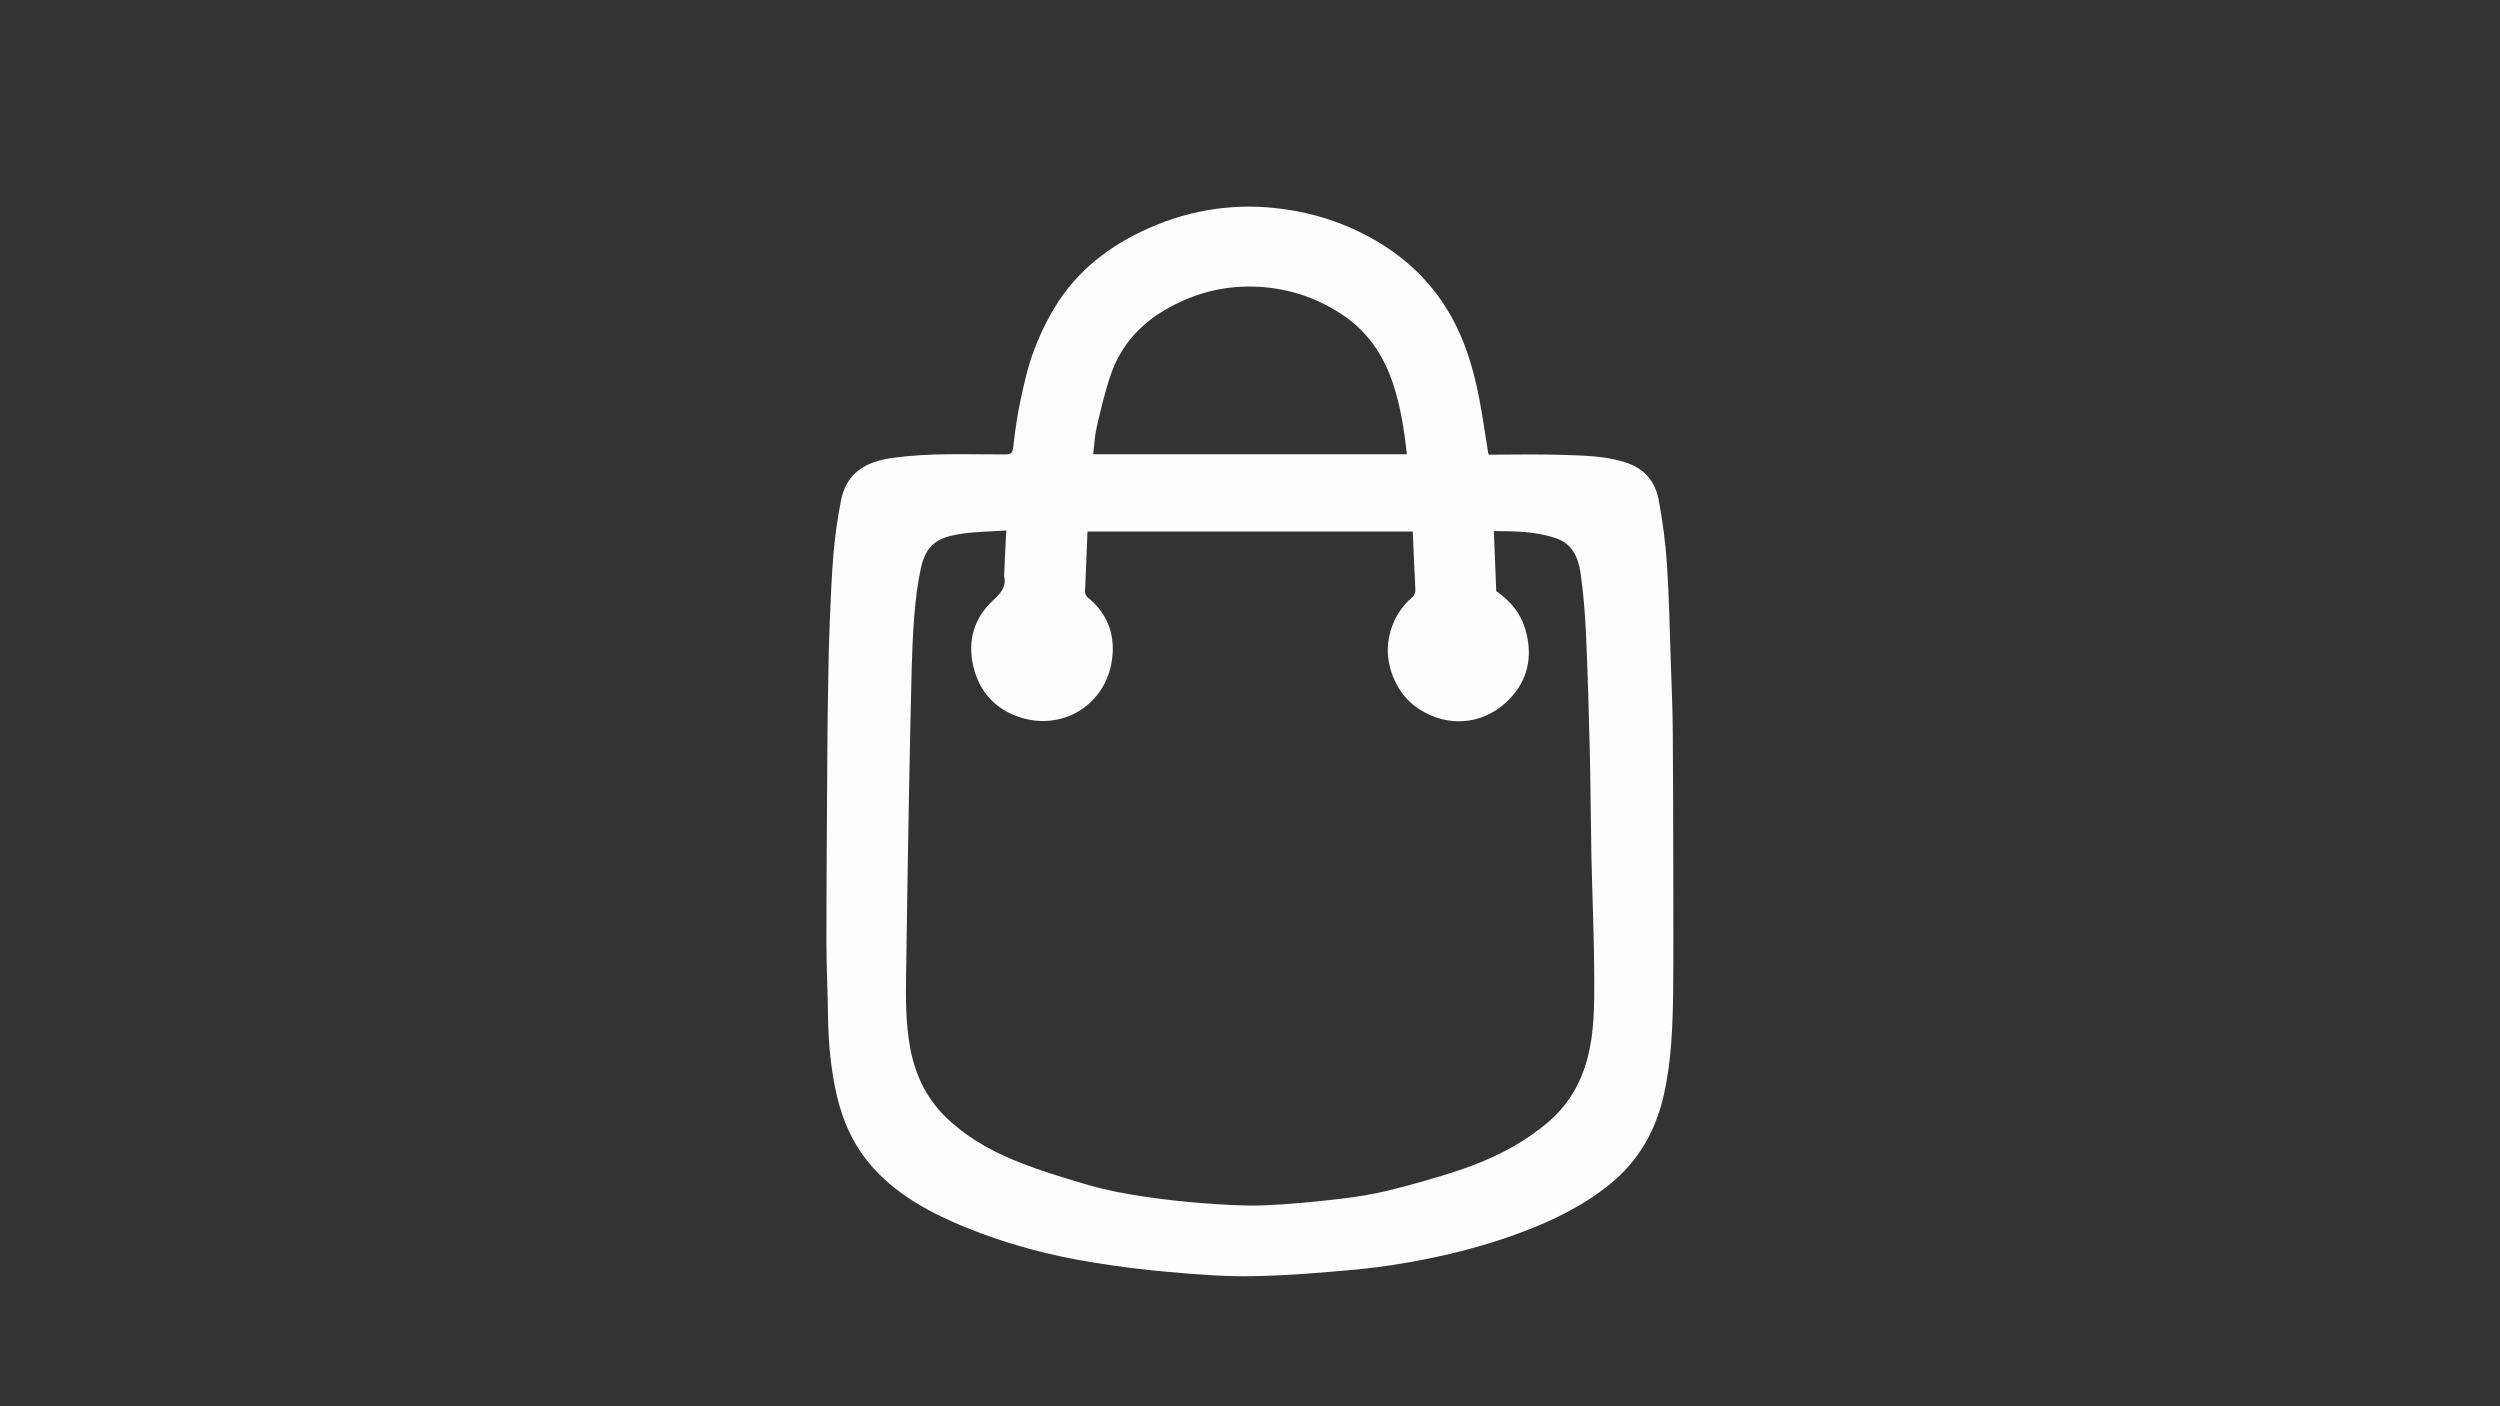 <?xml version="1.0" encoding="utf-8"?>
<!-- Generator: Adobe Illustrator 26.0.1, SVG Export Plug-In . SVG Version: 6.00 Build 0)  -->
<svg version="1.1" id="Layer_1" xmlns="http://www.w3.org/2000/svg" xmlns:xlink="http://www.w3.org/1999/xlink" x="0px" y="0px"
	 viewBox="0 0 1920 1080" style="enable-background:new 0 0 1920 1080;" xml:space="preserve">
<rect x="0" y="0" width="1920" height="1080" fill="#333333" stroke="none"/>
<style type="text/css">
	.st0{display:none;}
	.st1{fill:#FDFDFD;}
	.st2{display:none;fill:#010101;}
</style>
<g>
	<path class="st0" d="M0,1080C0,720,0,360,0,0c640,0,1280,0,1920,0c0,360,0,720,0,1080C1280,1080,640,1080,0,1080z M1143.4,349.2
		c-0.3-0.7-0.4-1-0.5-1.3c-2.3-14-4.3-28-6.9-41.9c-4.8-25-12.3-49-26.2-70.7c-14.8-23-34.5-40.4-58.3-53.2
		c-20.5-11-42.2-18.1-65.4-21.3c-36.1-5-70.6-0.1-103.8,14.6c-29.7,13.2-54.6,32.2-71.8,60.1c-6.7,11-12.3,22.8-16.8,34.9
		c-4.5,12.1-7.3,24.8-10,37.5c-2.5,11.7-4.2,23.6-5.5,35.5c-0.5,4.5-1.5,5.8-6.1,5.8c-29.2,0.2-58.4-1.4-87.5,2.8
		c-19.1,2.8-34.4,10.8-38.7,32.5c-2.6,13.2-4.6,26.6-5.7,40c-1.6,18.2-2.3,36.5-3,54.8c-0.6,14.3-0.8,28.6-1.1,42.9
		c-0.3,19-0.5,37.9-0.7,56.9c-0.3,48.5-0.7,97-0.7,145.5c0,18.4,1,36.9,1.2,55.3c0.3,21.1,2.1,42,7,62.6
		c4.9,20.7,13.7,39.4,28.2,55.2c19.4,21.2,44.2,34.4,70.2,45c31.8,13,65,21.8,99,27.2c19.2,3.1,38.4,5.5,57.8,7.2
		c21.4,1.8,42.9,3.6,64.4,3.2c27.1-0.5,54.2-2.8,81.2-5.3c17.5-1.6,35-4.5,52.3-8c23-4.7,45.7-10.7,67.9-18.7
		c25.9-9.4,50.5-20.8,72.1-38.3c22.6-18.1,35.8-41.8,42-69.6c5.9-26.4,6.8-53.4,7-80.3c0.3-28.9,0.1-57.7,0.1-86.6
		c-0.1-37-0.1-73.9-0.4-110.8c-0.2-17.8-0.9-35.5-1.5-53.2c-0.9-25.4-1.3-50.8-3-76.1c-1.1-16.6-3.3-33.3-6.4-49.6
		c-2.7-14.3-11.5-24.2-26.1-28.7c-15.1-4.7-30.6-4.9-46-5.5C1182.3,348.6,1163,349.2,1143.4,349.2z"/>
	<path class="st1" d="M1143.4,349.2c19.6,0,39-0.5,58.3,0.2c15.4,0.5,30.9,0.8,46,5.5c14.7,4.5,23.4,14.4,26.1,28.7
		c3.1,16.4,5.3,33,6.4,49.6c1.7,25.3,2.1,50.7,3,76.1c0.6,17.7,1.4,35.5,1.5,53.2c0.3,36.9,0.3,73.9,0.4,110.8
		c0,28.9,0.2,57.7-0.1,86.6c-0.3,26.9-1.2,53.9-7,80.3c-6.2,27.8-19.4,51.5-42,69.6c-21.6,17.4-46.2,28.9-72.1,38.3
		c-22.2,8-44.9,14.1-67.9,18.7c-17.3,3.5-34.8,6.3-52.3,8c-27,2.5-54.1,4.8-81.2,5.3c-21.4,0.4-43-1.3-64.4-3.2
		c-19.3-1.6-38.6-4.1-57.8-7.2c-34-5.4-67.2-14.2-99-27.2c-26-10.7-50.8-23.8-70.2-45c-14.4-15.8-23.2-34.4-28.2-55.2
		c-4.9-20.6-6.7-41.5-7-62.6c-0.2-18.4-1.2-36.9-1.2-55.3c0-48.5,0.4-97,0.7-145.5c0.1-19,0.3-37.9,0.7-56.9
		c0.2-14.3,0.5-28.6,1.1-42.9c0.8-18.3,1.4-36.6,3-54.8c1.2-13.4,3.1-26.8,5.7-40c4.3-21.7,19.6-29.7,38.7-32.5
		c29.1-4.2,58.3-2.7,87.5-2.8c4.6,0,5.6-1.3,6.1-5.8c1.3-11.9,3-23.8,5.5-35.5c2.7-12.6,5.5-25.4,10-37.5
		c4.4-12.1,10.1-23.9,16.8-34.9c17.1-27.9,42.1-46.9,71.8-60.1c33.2-14.7,67.7-19.6,103.8-14.6c23.2,3.2,44.9,10.2,65.4,21.3
		c23.8,12.9,43.6,30.3,58.3,53.2c13.9,21.7,21.4,45.7,26.2,70.7c2.7,13.9,4.6,27.9,6.9,41.9C1142.9,348.1,1143.1,348.4,1143.4,349.2
		z M772.8,407.4c-12.8,0.9-24.9,0.9-36.7,2.9c-15.7,2.7-24.9,7.8-28.9,26.2c-2.6,11.9-4,24-5,36.1c-1.2,14.6-1.7,29.2-2.1,43.8
		c-0.8,31.2-1.4,62.5-2,93.7c-0.4,19.1-0.7,38.3-1,57.4c-0.4,26.6-0.8,53.2-1.2,79.8c-0.3,19.2-0.4,38.4,3.1,57.4
		c3.7,20,11.9,37.7,26.4,52.3c15.1,15,33.2,25.6,52.4,33.6c19.1,8,39.2,14,59.1,19.8c13.2,3.8,26.8,6.3,40.4,8.4
		c15.2,2.3,30.5,4,45.8,5.2c15.8,1.2,31.8,2.3,47.6,1.7c19.3-0.7,38.6-2.7,57.8-4.9c12.9-1.5,25.8-3.5,38.3-6.6
		c17.9-4.4,35.8-9.5,53.3-15.3c24.5-8.1,47.4-19.3,67.6-36c16-13.2,25.9-29.8,31.3-49.5c5.5-20.3,5.4-41.2,5.4-62
		c-0.1-31.1-1.5-62.3-2.2-93.4c-0.5-26.4-0.6-52.9-1.2-79.3c-0.7-30.1-1.6-60.3-2.9-90.4c-0.7-16.3-2-32.6-4.3-48.7
		c-1.7-11.4-6.3-21.9-18.6-26.2c-15.5-5.3-31.6-5.5-47.9-5.5c0.6,15.8,1.2,31.1,1.8,46.1c11.9,8.1,19.8,18.5,23.2,32.4
		c5.2,21.3-0.6,39.6-16.5,53.8c-18.4,16.3-43.7,18.4-65.5,4.7c-17.9-11.2-27.8-35.1-23.5-55.6c2.6-12.7,8.7-22.8,18.3-31.1
		c1.1-1,1.9-3.1,1.9-4.6c-0.1-6.5-0.6-12.9-0.9-19.4c-0.4-8.7-0.7-17.4-1.1-26c-83.6,0-166.6,0-249.8,0c-0.6,14.2-1.1,28.1-1.7,42
		c-0.1,3.2-1.1,6.2,2.2,8.9c16.3,13.2,21.5,31.3,17.8,50.7c-6.3,32.8-38.3,51.1-69.5,41.3c-19.6-6.1-32-20-36.6-39.8
		c-4.4-19.5,0.7-37,15.7-50.6c5.7-5.2,9.9-10.2,8.1-18.3c-0.2-0.8,0.1-1.7,0.1-2.5C771.7,429.4,772.2,418.9,772.8,407.4z
		 M1080.5,348.9c-2-18.4-4.8-36.2-10.4-53.5c-7.4-22.6-19.9-41.2-40.2-54.4c-20.6-13.4-43.1-20.3-67.4-20.9
		c-24.1-0.6-46.7,5.6-67.6,17.8c-19.9,11.6-34.3,28.1-41.8,49.8c-4.6,13.3-7.7,27-10.9,40.7c-1.5,6.6-1.8,13.5-2.6,20.5
		C920.2,348.9,999.9,348.9,1080.5,348.9z"/>
	<path class="st2" d="M772.8,407.4c-0.5,11.5-1,22-1.5,32.5c0,0.8-0.3,1.7-0.1,2.5c1.8,8.1-2.4,13.1-8.1,18.3
		c-15,13.6-20.1,31.1-15.7,50.6c4.5,19.9,16.9,33.7,36.6,39.8c31.3,9.8,63.3-8.5,69.5-41.3c3.7-19.4-1.5-37.5-17.8-50.7
		c-3.3-2.7-2.4-5.7-2.2-8.9c0.6-13.9,1.1-27.8,1.7-42c83.2,0,166.3,0,249.8,0c0.4,8.6,0.7,17.3,1.1,26c0.3,6.5,0.8,12.9,0.9,19.4
		c0,1.6-0.7,3.7-1.9,4.6c-9.6,8.4-15.7,18.5-18.3,31.1c-4.3,20.6,5.7,44.5,23.5,55.6c21.8,13.6,47.1,11.6,65.5-4.7
		c15.9-14.1,21.7-32.4,16.5-53.8c-3.4-13.9-11.2-24.3-23.2-32.4c-0.6-14.9-1.2-30.3-1.8-46.1c16.3-0.1,32.4,0.1,47.9,5.5
		c12.3,4.3,17,14.8,18.6,26.2c2.3,16.1,3.6,32.4,4.3,48.7c1.4,30.1,2.2,60.3,2.9,90.4c0.6,26.4,0.7,52.9,1.2,79.3
		c0.6,31.1,2.1,62.3,2.2,93.4c0.1,20.7,0.2,41.6-5.4,62c-5.4,19.7-15.3,36.3-31.3,49.5c-20.2,16.7-43.1,27.9-67.6,36
		c-17.5,5.8-35.4,10.9-53.3,15.3c-12.6,3.1-25.4,5.1-38.3,6.6c-19.2,2.2-38.5,4.2-57.8,4.9c-15.8,0.5-31.8-0.5-47.6-1.7
		c-15.3-1.1-30.6-2.8-45.8-5.2c-13.6-2.1-27.2-4.6-40.4-8.4c-20-5.8-40-11.8-59.1-19.8c-19.2-8-37.4-18.6-52.4-33.6
		c-14.6-14.5-22.7-32.3-26.4-52.3c-3.5-19-3.4-38.2-3.1-57.4c0.4-26.6,0.8-53.2,1.2-79.8c0.3-19.1,0.6-38.3,1-57.4
		c0.6-31.2,1.2-62.5,2-93.7c0.4-14.6,0.9-29.2,2.1-43.8c1-12.1,2.4-24.3,5-36.1c4-18.4,13.2-23.5,28.9-26.2
		C747.9,408.3,760,408.4,772.8,407.4z"/>
	<path class="st2" d="M1080.5,348.9c-80.5,0-160.3,0-240.9,0c0.8-7,1-13.9,2.6-20.5c3.2-13.7,6.3-27.5,10.9-40.7
		c7.5-21.7,21.9-38.1,41.8-49.8c20.9-12.2,43.4-18.4,67.6-17.8c24.3,0.6,46.8,7.4,67.4,20.9c20.3,13.3,32.9,31.8,40.2,54.4
		C1075.7,312.7,1078.4,330.4,1080.5,348.9z"/>
</g>
</svg>
